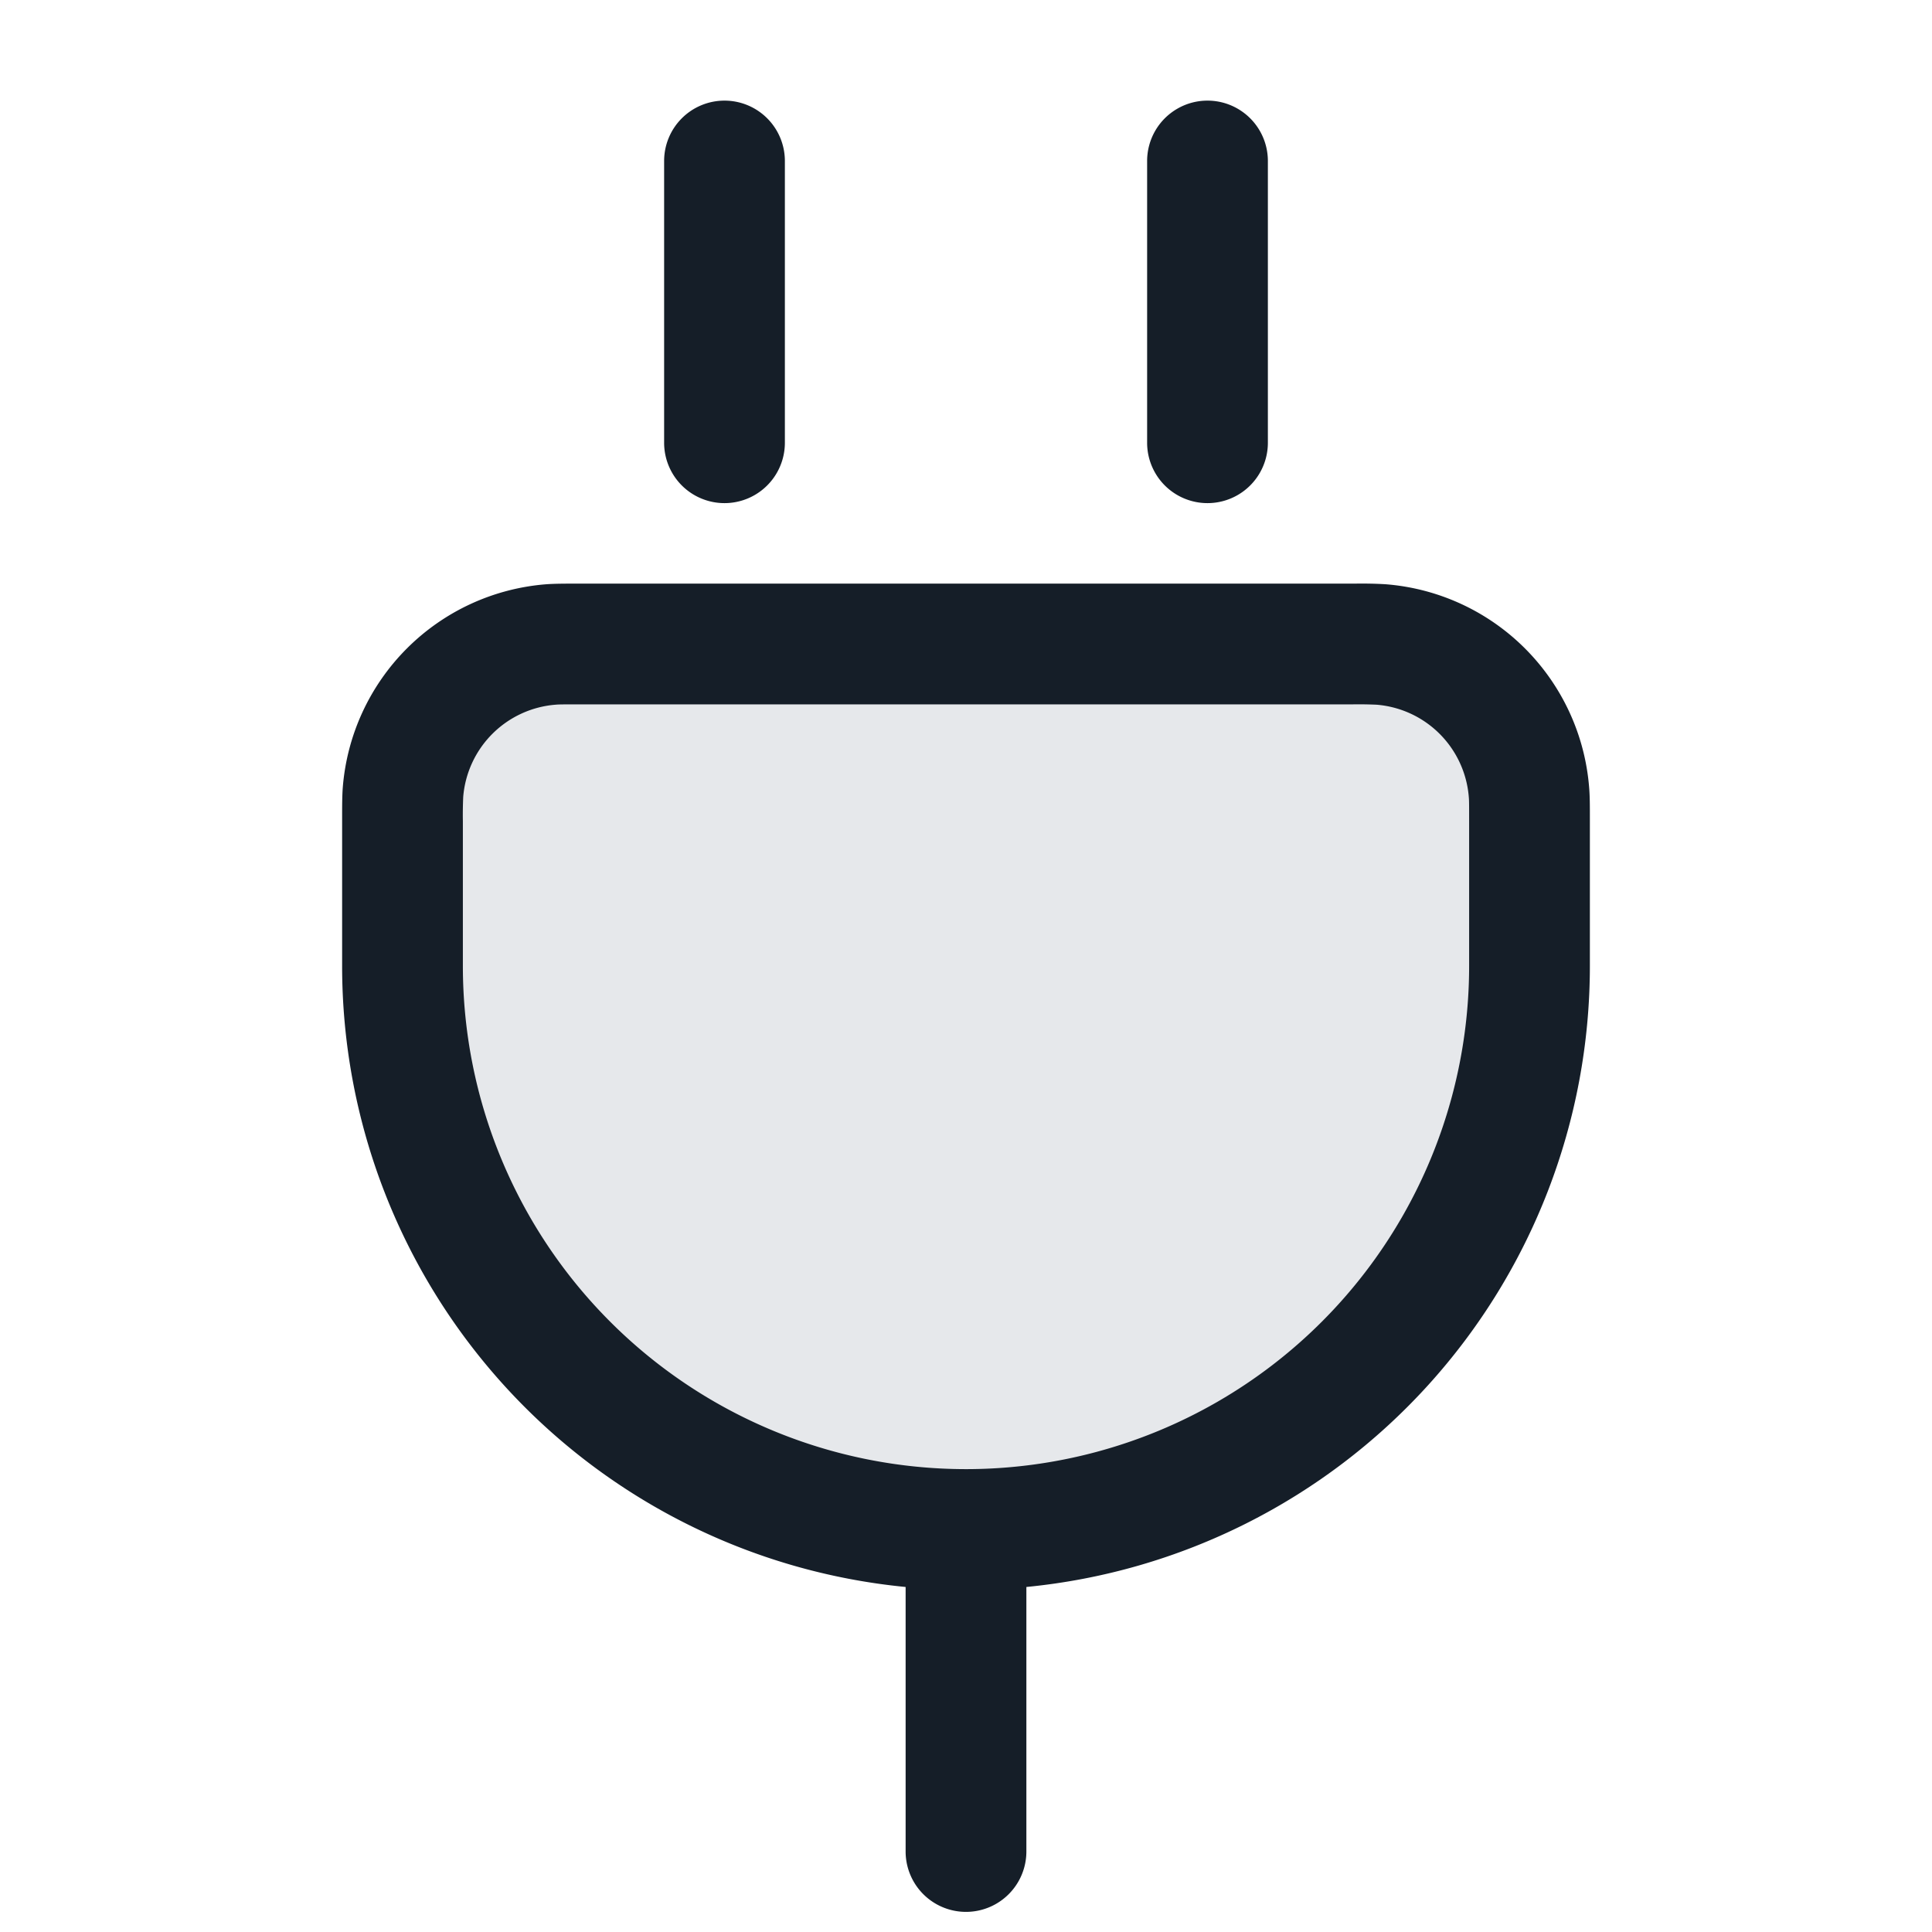 <svg xmlns="http://www.w3.org/2000/svg" viewBox="0 0 24 24"><path fill="#636F7E" opacity=".16" d="M19 12v-1.8c0-.186 0-.279-.006-.357a2 2 0 0 0-1.837-1.837C17.079 8 16.986 8 16.8 8H7.2c-.186 0-.279 0-.357.006a2 2 0 0 0-1.837 1.837C5 9.921 5 10.014 5 10.2V12a7 7 0 1 0 14 0Z"/><path fill="#151E28" d="M7.17 7.25h9.659c.129-.002.258 0 .387.008a2.751 2.751 0 0 1 2.525 2.526c.009.109.009.23.009.386V12a7.75 7.75 0 0 1-7 7.714V23a.75.75 0 0 1-1.5 0v-3.286a7.75 7.75 0 0 1-7-7.714v-1.829c0-.157 0-.278.008-.387a2.75 2.75 0 0 1 2.526-2.526c.109-.008.23-.008.386-.008Zm4.83 11A6.25 6.25 0 0 0 18.25 12v-1.8c0-.2 0-.257-.004-.298a1.25 1.25 0 0 0-1.148-1.148c-.099-.004-.199-.006-.298-.004H7.2c-.2 0-.257 0-.298.004a1.25 1.25 0 0 0-1.148 1.148c-.004.099-.006.199-.004.298V12A6.25 6.25 0 0 0 12 18.25Zm-3-17a.75.75 0 0 1 .75.75v3.5a.75.75 0 0 1-1.5 0V2A.75.75 0 0 1 9 1.25Zm6.75.75v3.5a.75.75 0 0 1-1.5 0V2a.75.75 0 0 1 1.5 0Z"/></svg>